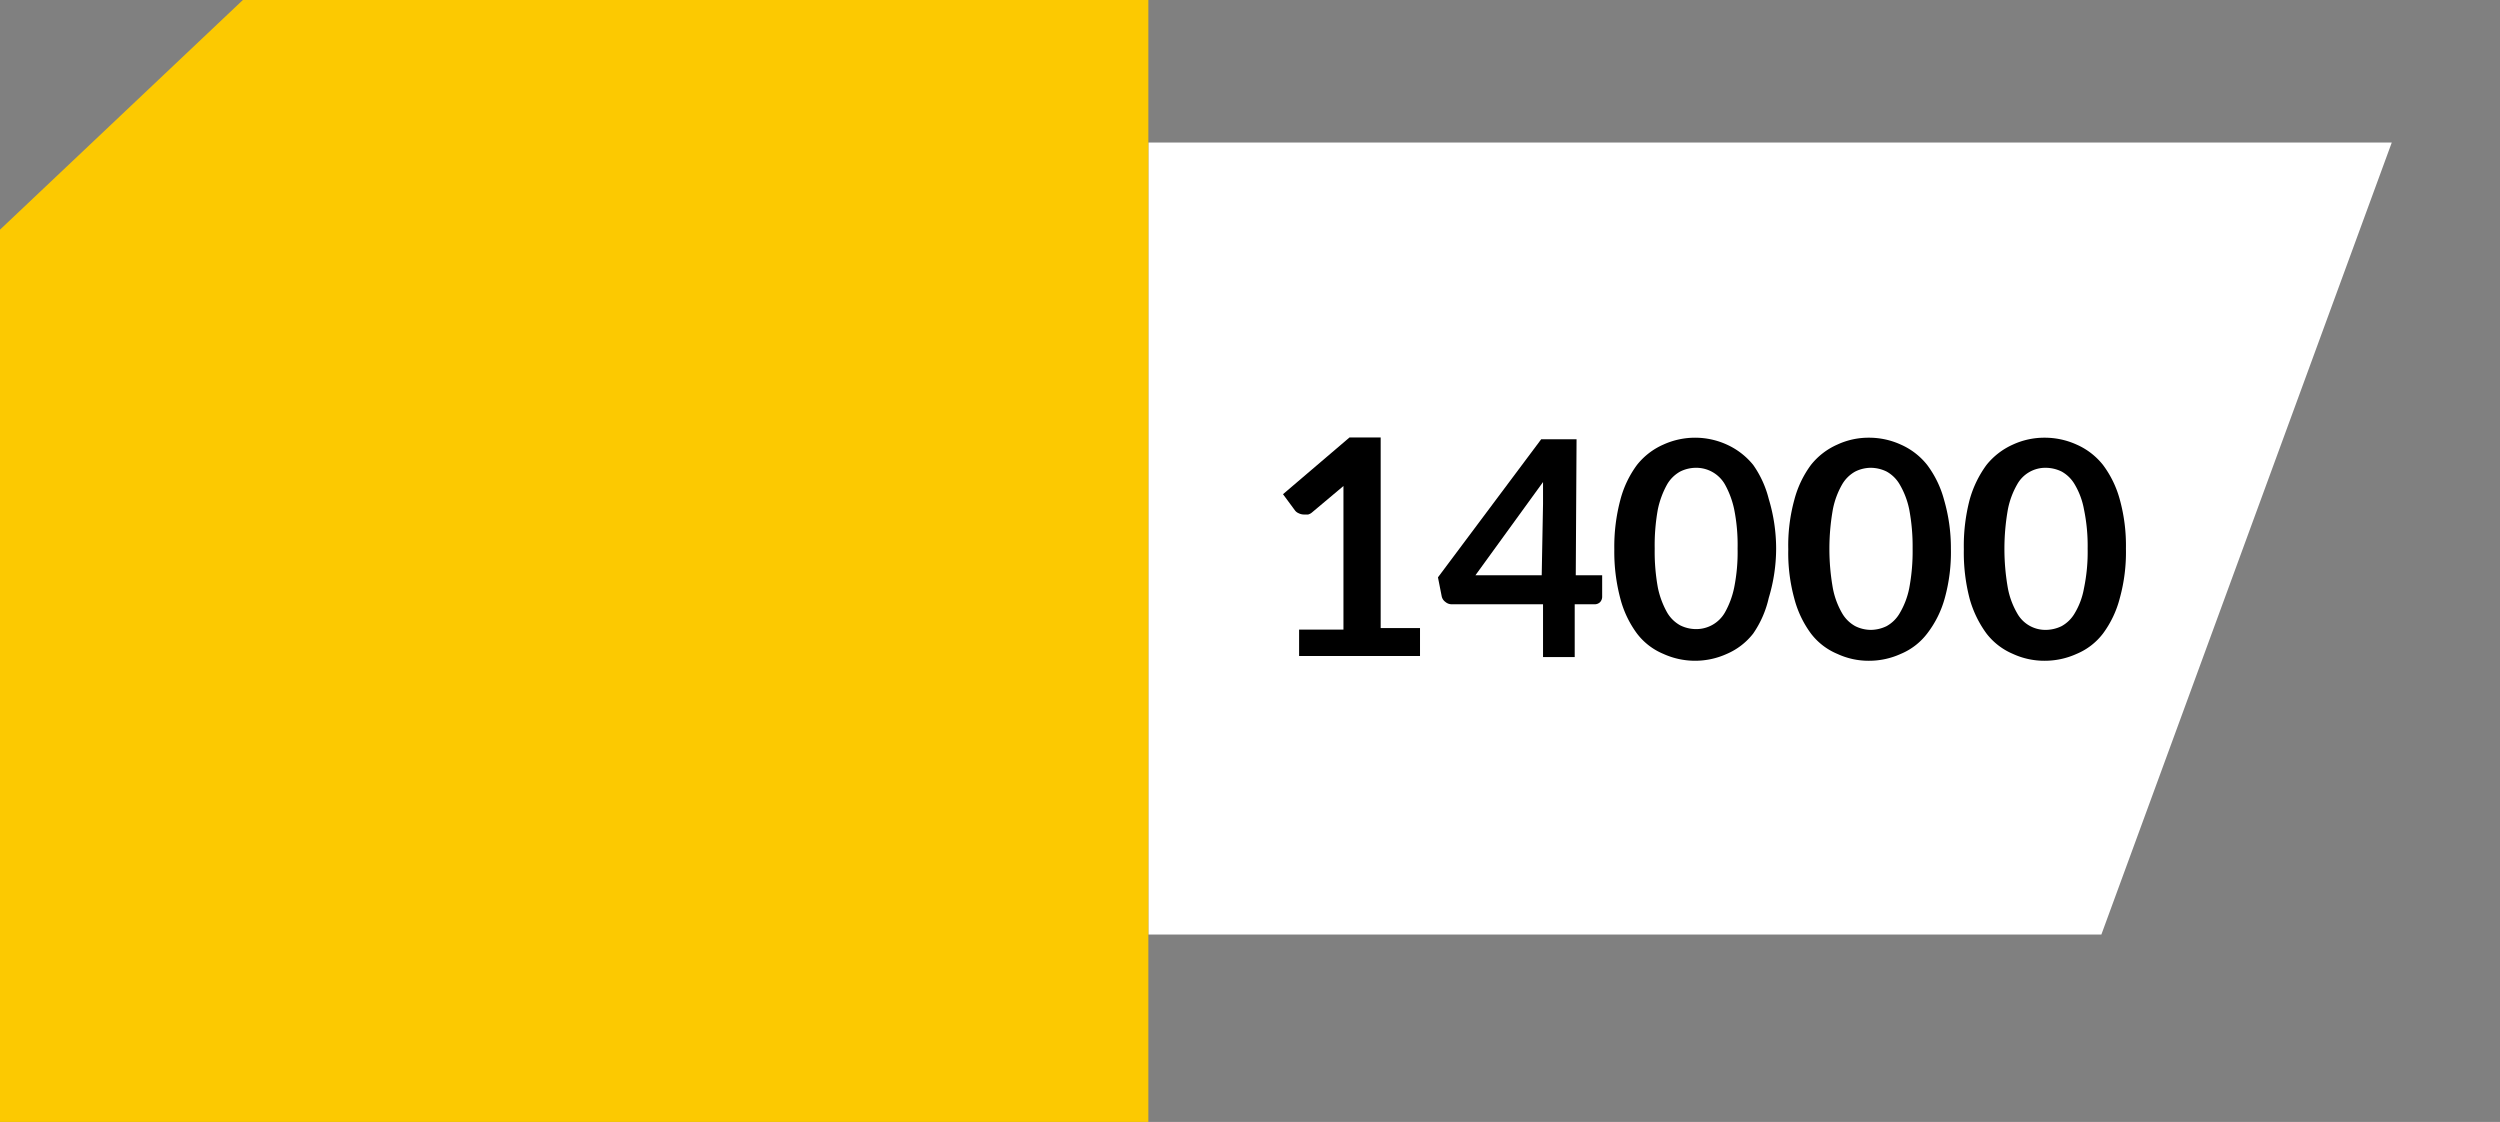 <svg id="Layer_1" data-name="Layer 1" xmlns="http://www.w3.org/2000/svg" viewBox="0 0 94.7 42.5"><rect x="0" y="0" width="94.7" height="42.5" fill="#808080" stroke="none"/><defs><style>.cls-1{fill:#ebab17;}.cls-2{fill:#fff;}.cls-3{fill:#fcc901;}</style></defs><title>a2_post</title><polygon class="cls-1" points="0 25.5 9.1 25.7 9.2 16.8 0 25.5"/><polygon class="cls-2" points="79.6 35.4 43.5 35.4 43.5 5.4 90.6 5.4 79.6 35.4"/><polygon class="cls-3" points="9.2 0 43.5 0 43.5 42.5 0 42.5 0 8.7 9.2 0"/><path d="M49.21,23.85h1.68V19c0-.18,0-.38,0-.59l-1.19,1a.37.37,0,0,1-.15.08l-.16,0a.46.46,0,0,1-.2-.05.33.33,0,0,1-.14-.11l-.45-.61,2.52-2.15H52.3v7.22h1.49v1.06H49.21Z"/><path d="M59.69,21.79h1v.82a.3.3,0,0,1-.08.2.29.29,0,0,1-.21.08h-.75v2H58.45v-2H55a.37.37,0,0,1-.25-.09.35.35,0,0,1-.14-.22l-.14-.71,3.91-5.23h1.34Zm-1.24-2.7c0-.12,0-.25,0-.39s0-.29,0-.44l-2.56,3.53h2.51Z"/><path d="M67.28,20.78A6.48,6.48,0,0,1,67,22.65,3.86,3.86,0,0,1,66.41,24a2.53,2.53,0,0,1-1,.77,2.9,2.9,0,0,1-2.4,0,2.43,2.43,0,0,1-1-.77,3.86,3.86,0,0,1-.63-1.32,6.88,6.88,0,0,1-.23-1.87,6.9,6.9,0,0,1,.23-1.88,3.86,3.86,0,0,1,.63-1.32,2.62,2.62,0,0,1,1-.77,2.9,2.9,0,0,1,2.4,0,2.74,2.74,0,0,1,1,.77A3.86,3.86,0,0,1,67,18.9,6.51,6.51,0,0,1,67.28,20.78Zm-1.46,0a6.86,6.86,0,0,0-.13-1.49,3.37,3.37,0,0,0-.35-.94,1.25,1.25,0,0,0-1.1-.63,1.35,1.35,0,0,0-.59.14,1.3,1.3,0,0,0-.5.49,3.37,3.37,0,0,0-.35.94,7.65,7.65,0,0,0-.12,1.49,7.61,7.61,0,0,0,.12,1.48,3.25,3.25,0,0,0,.35.94,1.3,1.3,0,0,0,.5.49,1.35,1.35,0,0,0,.59.14,1.25,1.25,0,0,0,1.1-.63,3.25,3.25,0,0,0,.35-.94A6.82,6.82,0,0,0,65.82,20.78Z"/><path d="M73.9,20.78a6.51,6.51,0,0,1-.23,1.87A3.87,3.87,0,0,1,73,24a2.43,2.43,0,0,1-1,.77,2.89,2.89,0,0,1-1.21.26,2.8,2.8,0,0,1-1.19-.26,2.43,2.43,0,0,1-1-.77,3.86,3.86,0,0,1-.63-1.32,6.51,6.51,0,0,1-.23-1.87,6.53,6.53,0,0,1,.23-1.88,3.86,3.86,0,0,1,.63-1.32,2.62,2.62,0,0,1,1-.77,2.8,2.8,0,0,1,1.19-.26,2.89,2.89,0,0,1,1.21.26,2.62,2.62,0,0,1,1,.77,3.87,3.87,0,0,1,.64,1.32A6.53,6.53,0,0,1,73.9,20.78Zm-1.45,0a7.55,7.55,0,0,0-.13-1.49,3.08,3.08,0,0,0-.36-.94,1.3,1.3,0,0,0-.5-.49,1.39,1.39,0,0,0-.6-.14,1.34,1.34,0,0,0-.58.14,1.3,1.3,0,0,0-.5.49,3.08,3.08,0,0,0-.35.94,8.55,8.55,0,0,0,0,3,3,3,0,0,0,.35.94,1.3,1.3,0,0,0,.5.49,1.34,1.34,0,0,0,.58.14,1.39,1.39,0,0,0,.6-.14,1.3,1.3,0,0,0,.5-.49,3,3,0,0,0,.36-.94A7.52,7.52,0,0,0,72.45,20.78Z"/><path d="M80.53,20.78a6.51,6.51,0,0,1-.23,1.87A3.87,3.87,0,0,1,79.66,24a2.43,2.43,0,0,1-1,.77,2.92,2.92,0,0,1-1.21.26,2.84,2.84,0,0,1-1.2-.26,2.48,2.48,0,0,1-1-.77,4.06,4.06,0,0,1-.64-1.32,6.9,6.9,0,0,1-.22-1.87,6.93,6.93,0,0,1,.22-1.88,4.06,4.06,0,0,1,.64-1.32,2.68,2.68,0,0,1,1-.77,2.84,2.84,0,0,1,1.2-.26,2.92,2.92,0,0,1,1.21.26,2.62,2.62,0,0,1,1,.77,3.87,3.87,0,0,1,.64,1.32A6.53,6.53,0,0,1,80.53,20.78Zm-1.45,0a6.79,6.79,0,0,0-.14-1.49,2.84,2.84,0,0,0-.35-.94,1.3,1.3,0,0,0-.5-.49,1.39,1.39,0,0,0-.6-.14,1.22,1.22,0,0,0-1.08.63,3.08,3.08,0,0,0-.35.94,8.55,8.55,0,0,0,0,3,3,3,0,0,0,.35.94,1.22,1.22,0,0,0,1.08.63,1.39,1.39,0,0,0,.6-.14,1.3,1.3,0,0,0,.5-.49,2.76,2.76,0,0,0,.35-.94A6.75,6.75,0,0,0,79.08,20.78Z"/></svg>